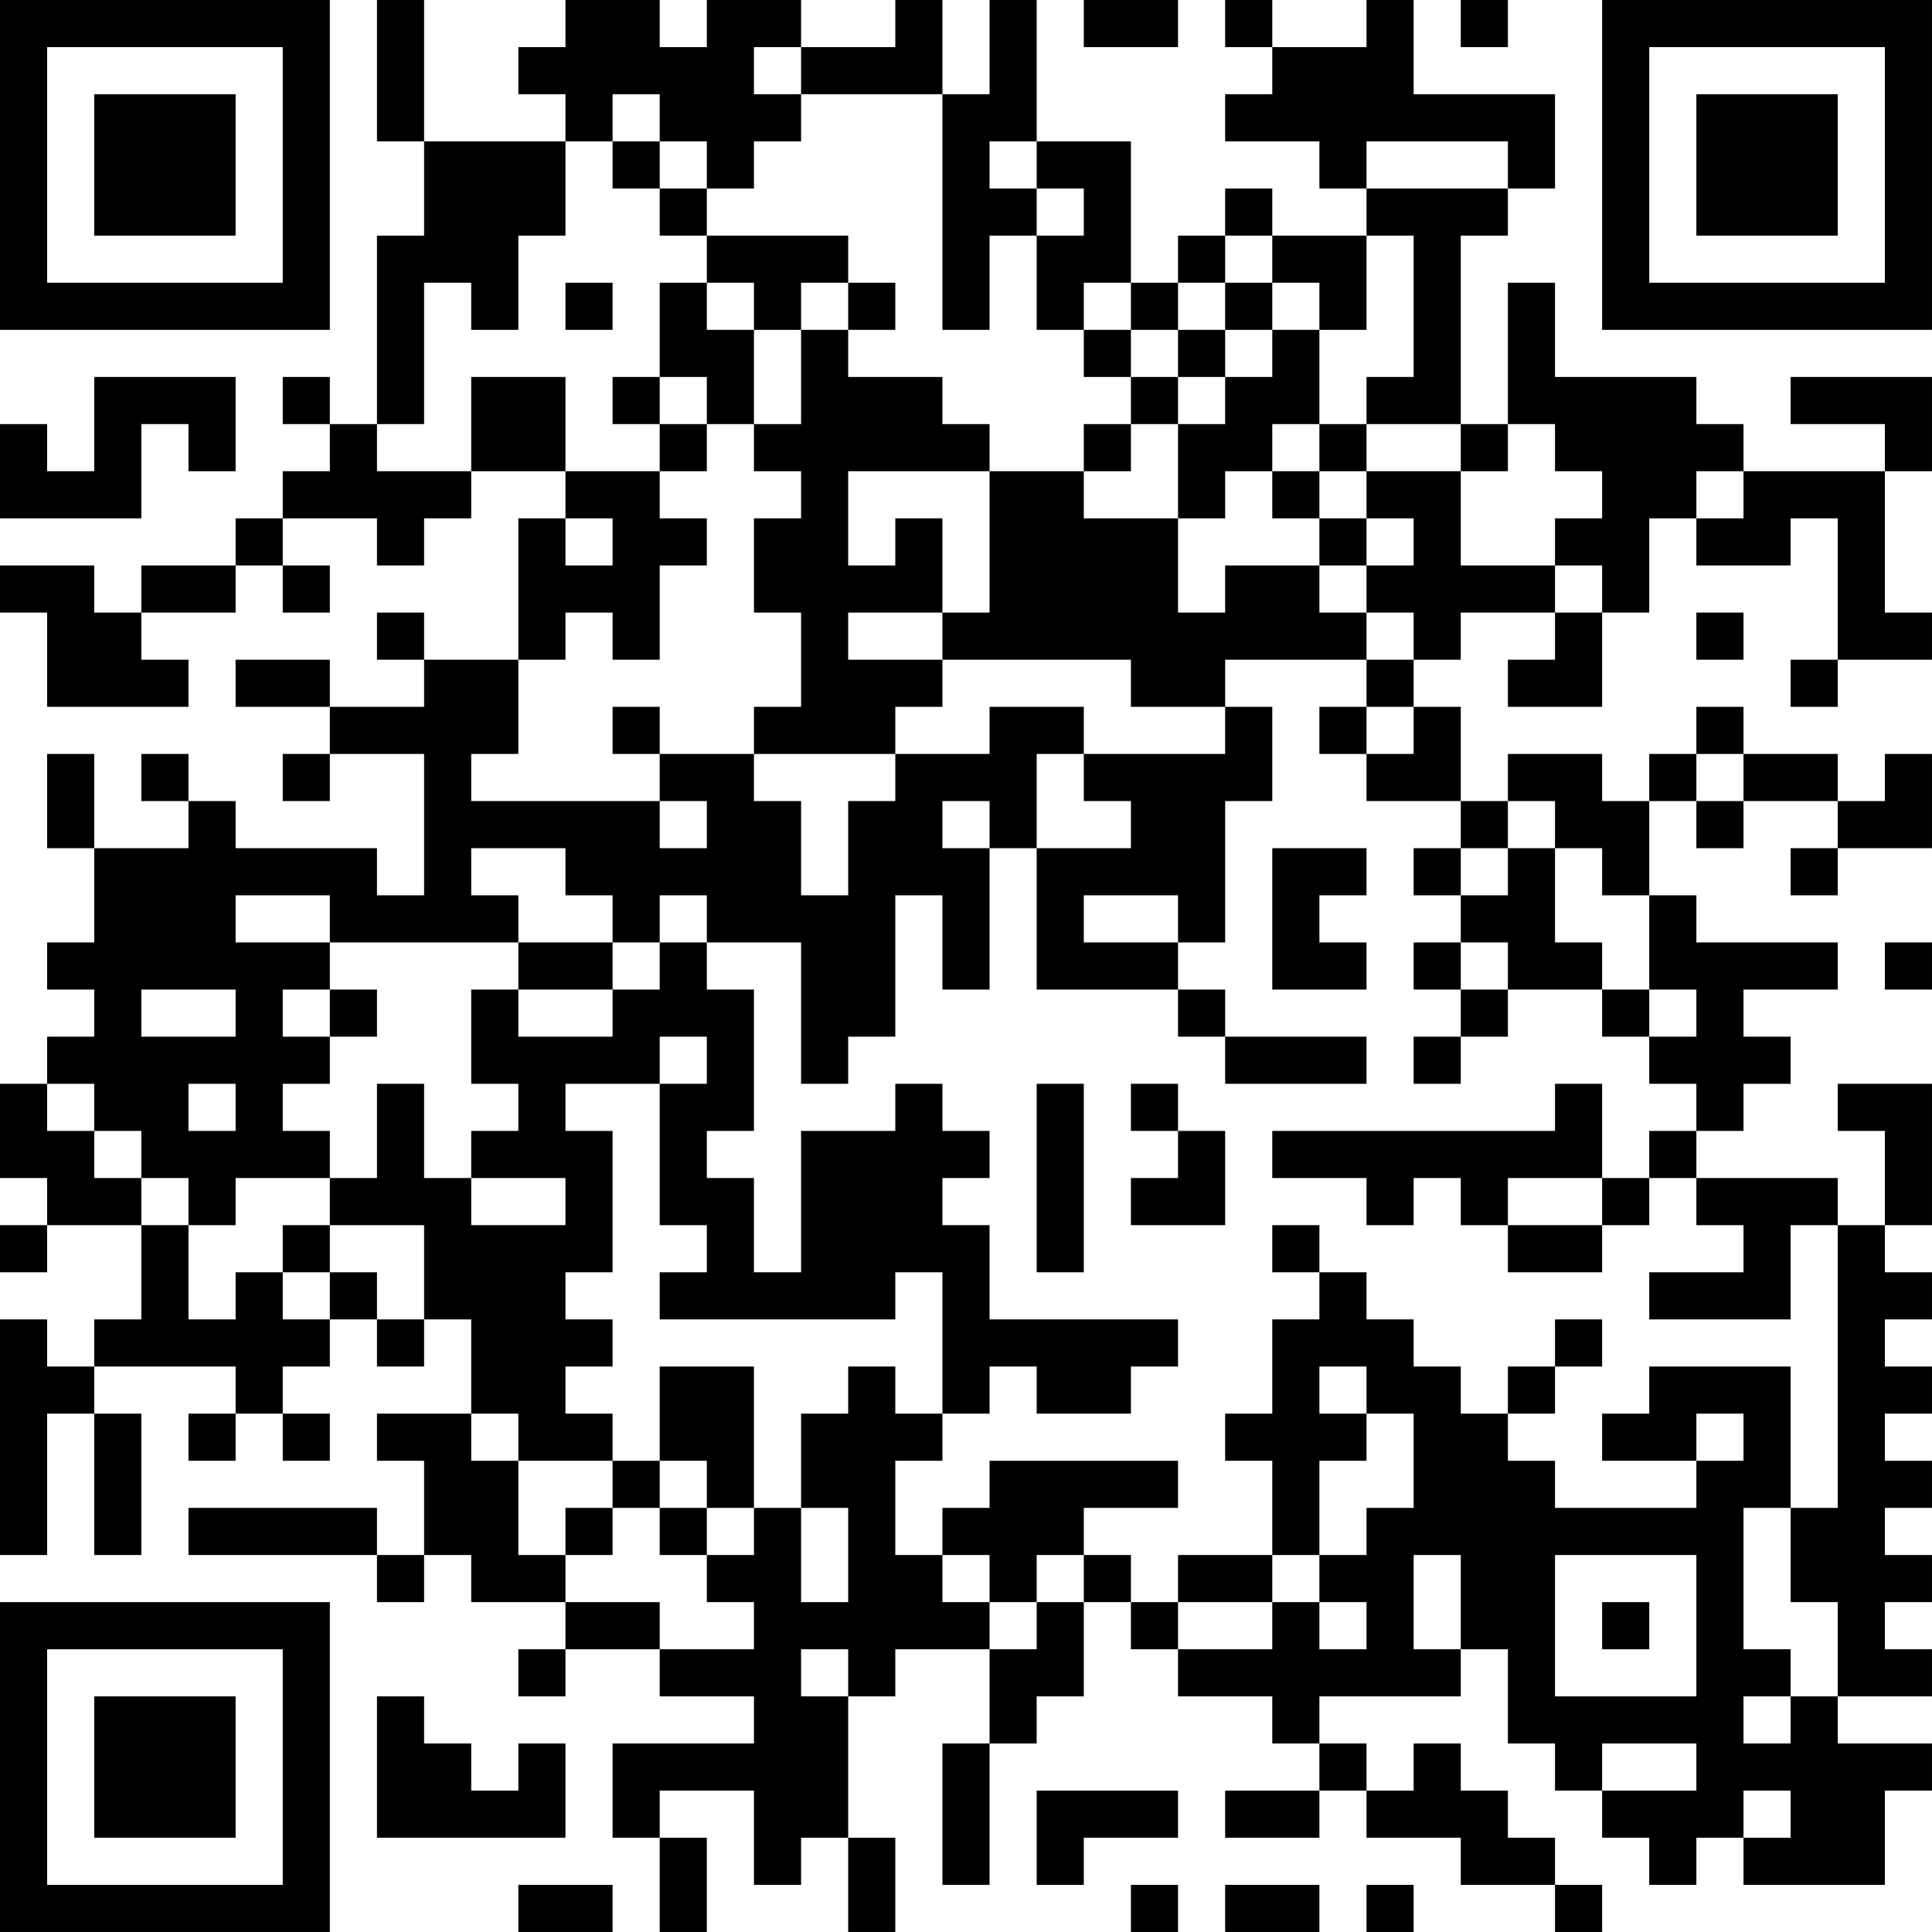 <?xml version="1.0" encoding="UTF-8"?>
<svg xmlns="http://www.w3.org/2000/svg" version="1.1" width="200" height="200" viewBox="0 0 200 200"><rect x="0" y="0" width="200" height="200" fill="#ffffff"/><g transform="scale(4.878)"><g transform="translate(0,0)"><path fill-rule="evenodd" d="M8 0L8 3L9 3L9 5L8 5L8 9L7 9L7 8L6 8L6 9L7 9L7 10L6 10L6 11L5 11L5 12L3 12L3 13L2 13L2 12L0 12L0 13L1 13L1 15L4 15L4 14L3 14L3 13L5 13L5 12L6 12L6 13L7 13L7 12L6 12L6 11L8 11L8 12L9 12L9 11L10 11L10 10L12 10L12 11L11 11L11 14L9 14L9 13L8 13L8 14L9 14L9 15L7 15L7 14L5 14L5 15L7 15L7 16L6 16L6 17L7 17L7 16L9 16L9 19L8 19L8 18L5 18L5 17L4 17L4 16L3 16L3 17L4 17L4 18L2 18L2 16L1 16L1 18L2 18L2 20L1 20L1 21L2 21L2 22L1 22L1 23L0 23L0 25L1 25L1 26L0 26L0 27L1 27L1 26L3 26L3 28L2 28L2 29L1 29L1 28L0 28L0 33L1 33L1 30L2 30L2 33L3 33L3 30L2 30L2 29L5 29L5 30L4 30L4 31L5 31L5 30L6 30L6 31L7 31L7 30L6 30L6 29L7 29L7 28L8 28L8 29L9 29L9 28L10 28L10 30L8 30L8 31L9 31L9 33L8 33L8 32L4 32L4 33L8 33L8 34L9 34L9 33L10 33L10 34L12 34L12 35L11 35L11 36L12 36L12 35L14 35L14 36L16 36L16 37L13 37L13 39L14 39L14 41L15 41L15 39L14 39L14 38L16 38L16 40L17 40L17 39L18 39L18 41L19 41L19 39L18 39L18 36L19 36L19 35L21 35L21 37L20 37L20 40L21 40L21 37L22 37L22 36L23 36L23 34L24 34L24 35L25 35L25 36L27 36L27 37L28 37L28 38L26 38L26 39L28 39L28 38L29 38L29 39L31 39L31 40L33 40L33 41L34 41L34 40L33 40L33 39L32 39L32 38L31 38L31 37L30 37L30 38L29 38L29 37L28 37L28 36L31 36L31 35L32 35L32 37L33 37L33 38L34 38L34 39L35 39L35 40L36 40L36 39L37 39L37 40L40 40L40 38L41 38L41 37L39 37L39 36L41 36L41 35L40 35L40 34L41 34L41 33L40 33L40 32L41 32L41 31L40 31L40 30L41 30L41 29L40 29L40 28L41 28L41 27L40 27L40 26L41 26L41 23L39 23L39 24L40 24L40 26L39 26L39 25L36 25L36 24L37 24L37 23L38 23L38 22L37 22L37 21L39 21L39 20L36 20L36 19L35 19L35 17L36 17L36 18L37 18L37 17L39 17L39 18L38 18L38 19L39 19L39 18L41 18L41 16L40 16L40 17L39 17L39 16L37 16L37 15L36 15L36 16L35 16L35 17L34 17L34 16L32 16L32 17L31 17L31 15L30 15L30 14L31 14L31 13L33 13L33 14L32 14L32 15L34 15L34 13L35 13L35 11L36 11L36 12L38 12L38 11L39 11L39 14L38 14L38 15L39 15L39 14L41 14L41 13L40 13L40 10L41 10L41 8L38 8L38 9L40 9L40 10L37 10L37 9L36 9L36 8L33 8L33 6L32 6L32 9L31 9L31 5L32 5L32 4L33 4L33 2L30 2L30 0L29 0L29 1L27 1L27 0L26 0L26 1L27 1L27 2L26 2L26 3L28 3L28 4L29 4L29 5L27 5L27 4L26 4L26 5L25 5L25 6L24 6L24 3L22 3L22 0L21 0L21 2L20 2L20 0L19 0L19 1L17 1L17 0L15 0L15 1L14 1L14 0L12 0L12 1L11 1L11 2L12 2L12 3L9 3L9 0ZM23 0L23 1L25 1L25 0ZM31 0L31 1L32 1L32 0ZM16 1L16 2L17 2L17 3L16 3L16 4L15 4L15 3L14 3L14 2L13 2L13 3L12 3L12 5L11 5L11 7L10 7L10 6L9 6L9 9L8 9L8 10L10 10L10 8L12 8L12 10L14 10L14 11L15 11L15 12L14 12L14 14L13 14L13 13L12 13L12 14L11 14L11 16L10 16L10 17L14 17L14 18L15 18L15 17L14 17L14 16L16 16L16 17L17 17L17 19L18 19L18 17L19 17L19 16L21 16L21 15L23 15L23 16L22 16L22 18L21 18L21 17L20 17L20 18L21 18L21 21L20 21L20 19L19 19L19 22L18 22L18 23L17 23L17 20L15 20L15 19L14 19L14 20L13 20L13 19L12 19L12 18L10 18L10 19L11 19L11 20L7 20L7 19L5 19L5 20L7 20L7 21L6 21L6 22L7 22L7 23L6 23L6 24L7 24L7 25L5 25L5 26L4 26L4 25L3 25L3 24L2 24L2 23L1 23L1 24L2 24L2 25L3 25L3 26L4 26L4 28L5 28L5 27L6 27L6 28L7 28L7 27L8 27L8 28L9 28L9 26L7 26L7 25L8 25L8 23L9 23L9 25L10 25L10 26L12 26L12 25L10 25L10 24L11 24L11 23L10 23L10 21L11 21L11 22L13 22L13 21L14 21L14 20L15 20L15 21L16 21L16 24L15 24L15 25L16 25L16 27L17 27L17 24L19 24L19 23L20 23L20 24L21 24L21 25L20 25L20 26L21 26L21 28L25 28L25 29L24 29L24 30L22 30L22 29L21 29L21 30L20 30L20 27L19 27L19 28L14 28L14 27L15 27L15 26L14 26L14 23L15 23L15 22L14 22L14 23L12 23L12 24L13 24L13 27L12 27L12 28L13 28L13 29L12 29L12 30L13 30L13 31L11 31L11 30L10 30L10 31L11 31L11 33L12 33L12 34L14 34L14 35L16 35L16 34L15 34L15 33L16 33L16 32L17 32L17 34L18 34L18 32L17 32L17 30L18 30L18 29L19 29L19 30L20 30L20 31L19 31L19 33L20 33L20 34L21 34L21 35L22 35L22 34L23 34L23 33L24 33L24 34L25 34L25 35L27 35L27 34L28 34L28 35L29 35L29 34L28 34L28 33L29 33L29 32L30 32L30 30L29 30L29 29L28 29L28 30L29 30L29 31L28 31L28 33L27 33L27 31L26 31L26 30L27 30L27 28L28 28L28 27L29 27L29 28L30 28L30 29L31 29L31 30L32 30L32 31L33 31L33 32L36 32L36 31L37 31L37 30L36 30L36 31L34 31L34 30L35 30L35 29L38 29L38 32L37 32L37 35L38 35L38 36L37 36L37 37L38 37L38 36L39 36L39 34L38 34L38 32L39 32L39 26L38 26L38 28L35 28L35 27L37 27L37 26L36 26L36 25L35 25L35 24L36 24L36 23L35 23L35 22L36 22L36 21L35 21L35 19L34 19L34 18L33 18L33 17L32 17L32 18L31 18L31 17L29 17L29 16L30 16L30 15L29 15L29 14L30 14L30 13L29 13L29 12L30 12L30 11L29 11L29 10L31 10L31 12L33 12L33 13L34 13L34 12L33 12L33 11L34 11L34 10L33 10L33 9L32 9L32 10L31 10L31 9L29 9L29 8L30 8L30 5L29 5L29 7L28 7L28 6L27 6L27 5L26 5L26 6L25 6L25 7L24 7L24 6L23 6L23 7L22 7L22 5L23 5L23 4L22 4L22 3L21 3L21 4L22 4L22 5L21 5L21 7L20 7L20 2L17 2L17 1ZM13 3L13 4L14 4L14 5L15 5L15 6L14 6L14 8L13 8L13 9L14 9L14 10L15 10L15 9L16 9L16 10L17 10L17 11L16 11L16 13L17 13L17 15L16 15L16 16L19 16L19 15L20 15L20 14L24 14L24 15L26 15L26 16L23 16L23 17L24 17L24 18L22 18L22 21L25 21L25 22L26 22L26 23L29 23L29 22L26 22L26 21L25 21L25 20L26 20L26 17L27 17L27 15L26 15L26 14L29 14L29 13L28 13L28 12L29 12L29 11L28 11L28 10L29 10L29 9L28 9L28 7L27 7L27 6L26 6L26 7L25 7L25 8L24 8L24 7L23 7L23 8L24 8L24 9L23 9L23 10L21 10L21 9L20 9L20 8L18 8L18 7L19 7L19 6L18 6L18 5L15 5L15 4L14 4L14 3ZM29 3L29 4L32 4L32 3ZM12 6L12 7L13 7L13 6ZM15 6L15 7L16 7L16 9L17 9L17 7L18 7L18 6L17 6L17 7L16 7L16 6ZM26 7L26 8L25 8L25 9L24 9L24 10L23 10L23 11L25 11L25 13L26 13L26 12L28 12L28 11L27 11L27 10L28 10L28 9L27 9L27 10L26 10L26 11L25 11L25 9L26 9L26 8L27 8L27 7ZM2 8L2 10L1 10L1 9L0 9L0 11L3 11L3 9L4 9L4 10L5 10L5 8ZM14 8L14 9L15 9L15 8ZM18 10L18 12L19 12L19 11L20 11L20 13L18 13L18 14L20 14L20 13L21 13L21 10ZM36 10L36 11L37 11L37 10ZM12 11L12 12L13 12L13 11ZM36 13L36 14L37 14L37 13ZM13 15L13 16L14 16L14 15ZM28 15L28 16L29 16L29 15ZM36 16L36 17L37 17L37 16ZM27 18L27 21L29 21L29 20L28 20L28 19L29 19L29 18ZM30 18L30 19L31 19L31 20L30 20L30 21L31 21L31 22L30 22L30 23L31 23L31 22L32 22L32 21L34 21L34 22L35 22L35 21L34 21L34 20L33 20L33 18L32 18L32 19L31 19L31 18ZM23 19L23 20L25 20L25 19ZM11 20L11 21L13 21L13 20ZM31 20L31 21L32 21L32 20ZM40 20L40 21L41 21L41 20ZM3 21L3 22L5 22L5 21ZM7 21L7 22L8 22L8 21ZM4 23L4 24L5 24L5 23ZM22 23L22 27L23 27L23 23ZM24 23L24 24L25 24L25 25L24 25L24 26L26 26L26 24L25 24L25 23ZM33 23L33 24L27 24L27 25L29 25L29 26L30 26L30 25L31 25L31 26L32 26L32 27L34 27L34 26L35 26L35 25L34 25L34 23ZM32 25L32 26L34 26L34 25ZM6 26L6 27L7 27L7 26ZM27 26L27 27L28 27L28 26ZM33 28L33 29L32 29L32 30L33 30L33 29L34 29L34 28ZM14 29L14 31L13 31L13 32L12 32L12 33L13 33L13 32L14 32L14 33L15 33L15 32L16 32L16 29ZM14 31L14 32L15 32L15 31ZM21 31L21 32L20 32L20 33L21 33L21 34L22 34L22 33L23 33L23 32L25 32L25 31ZM25 33L25 34L27 34L27 33ZM30 33L30 35L31 35L31 33ZM33 33L33 36L36 36L36 33ZM34 34L34 35L35 35L35 34ZM17 35L17 36L18 36L18 35ZM8 36L8 39L12 39L12 37L11 37L11 38L10 38L10 37L9 37L9 36ZM34 37L34 38L36 38L36 37ZM22 38L22 40L23 40L23 39L25 39L25 38ZM37 38L37 39L38 39L38 38ZM11 40L11 41L13 41L13 40ZM24 40L24 41L25 41L25 40ZM26 40L26 41L28 41L28 40ZM29 40L29 41L30 41L30 40ZM0 0L0 7L7 7L7 0ZM1 1L1 6L6 6L6 1ZM2 2L2 5L5 5L5 2ZM34 0L34 7L41 7L41 0ZM35 1L35 6L40 6L40 1ZM36 2L36 5L39 5L39 2ZM0 34L0 41L7 41L7 34ZM1 35L1 40L6 40L6 35ZM2 36L2 39L5 39L5 36Z" fill="#000000"/></g></g></svg>
